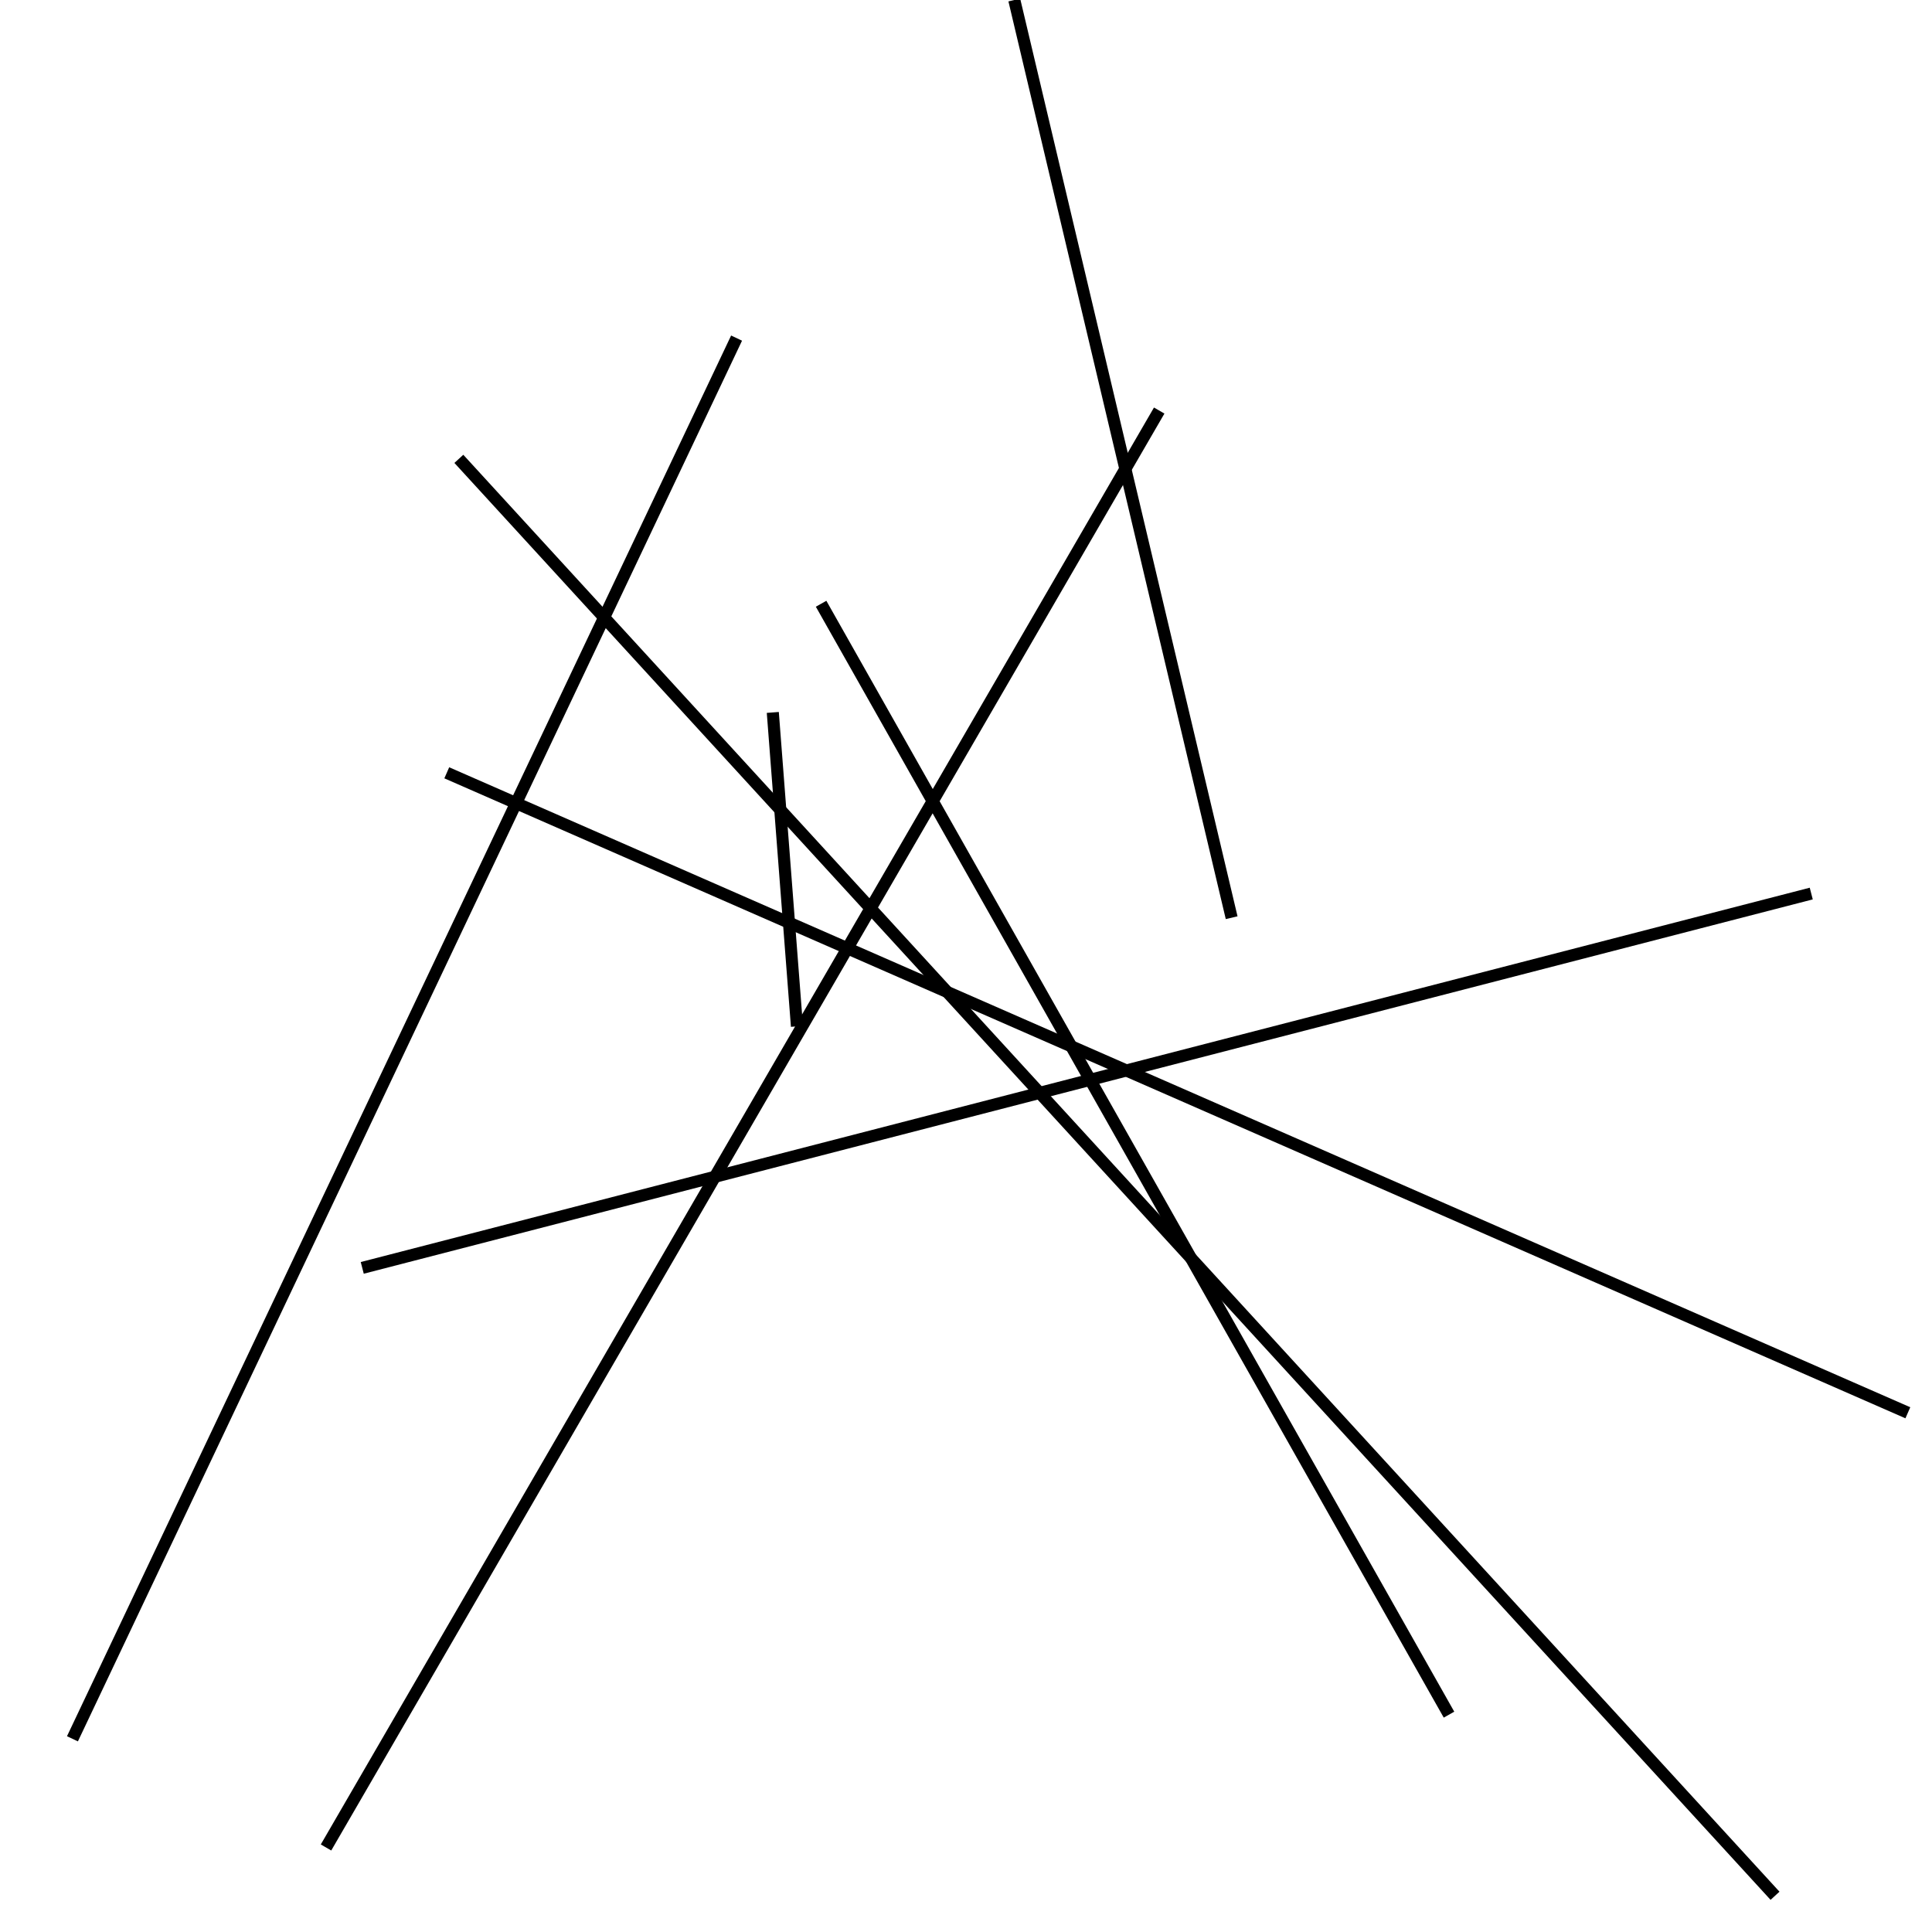 <?xml version="1.0" encoding="utf-8" ?>
<svg baseProfile="full" height="160" version="1.1" width="160" xmlns="http://www.w3.org/2000/svg" xmlns:ev="http://www.w3.org/2001/xml-events" xmlns:xlink="http://www.w3.org/1999/xlink"><defs /><line stroke="black" stroke-width="1" x1="68" x2="120" y1="50" y2="142" /><line stroke="black" stroke-width="1" x1="38" x2="147" y1="38" y2="157" /><line stroke="black" stroke-width="1" x1="61" x2="6" y1="28" y2="144" /><line stroke="black" stroke-width="1" x1="30" x2="150" y1="105" y2="74" /><line stroke="black" stroke-width="1" x1="27" x2="96" y1="153" y2="34" /><line stroke="black" stroke-width="1" x1="64" x2="66" y1="59" y2="85" /><line stroke="black" stroke-width="1" x1="102" x2="84" y1="76" y2="0" /><line stroke="black" stroke-width="1" x1="37" x2="158" y1="64" y2="117" /></svg>